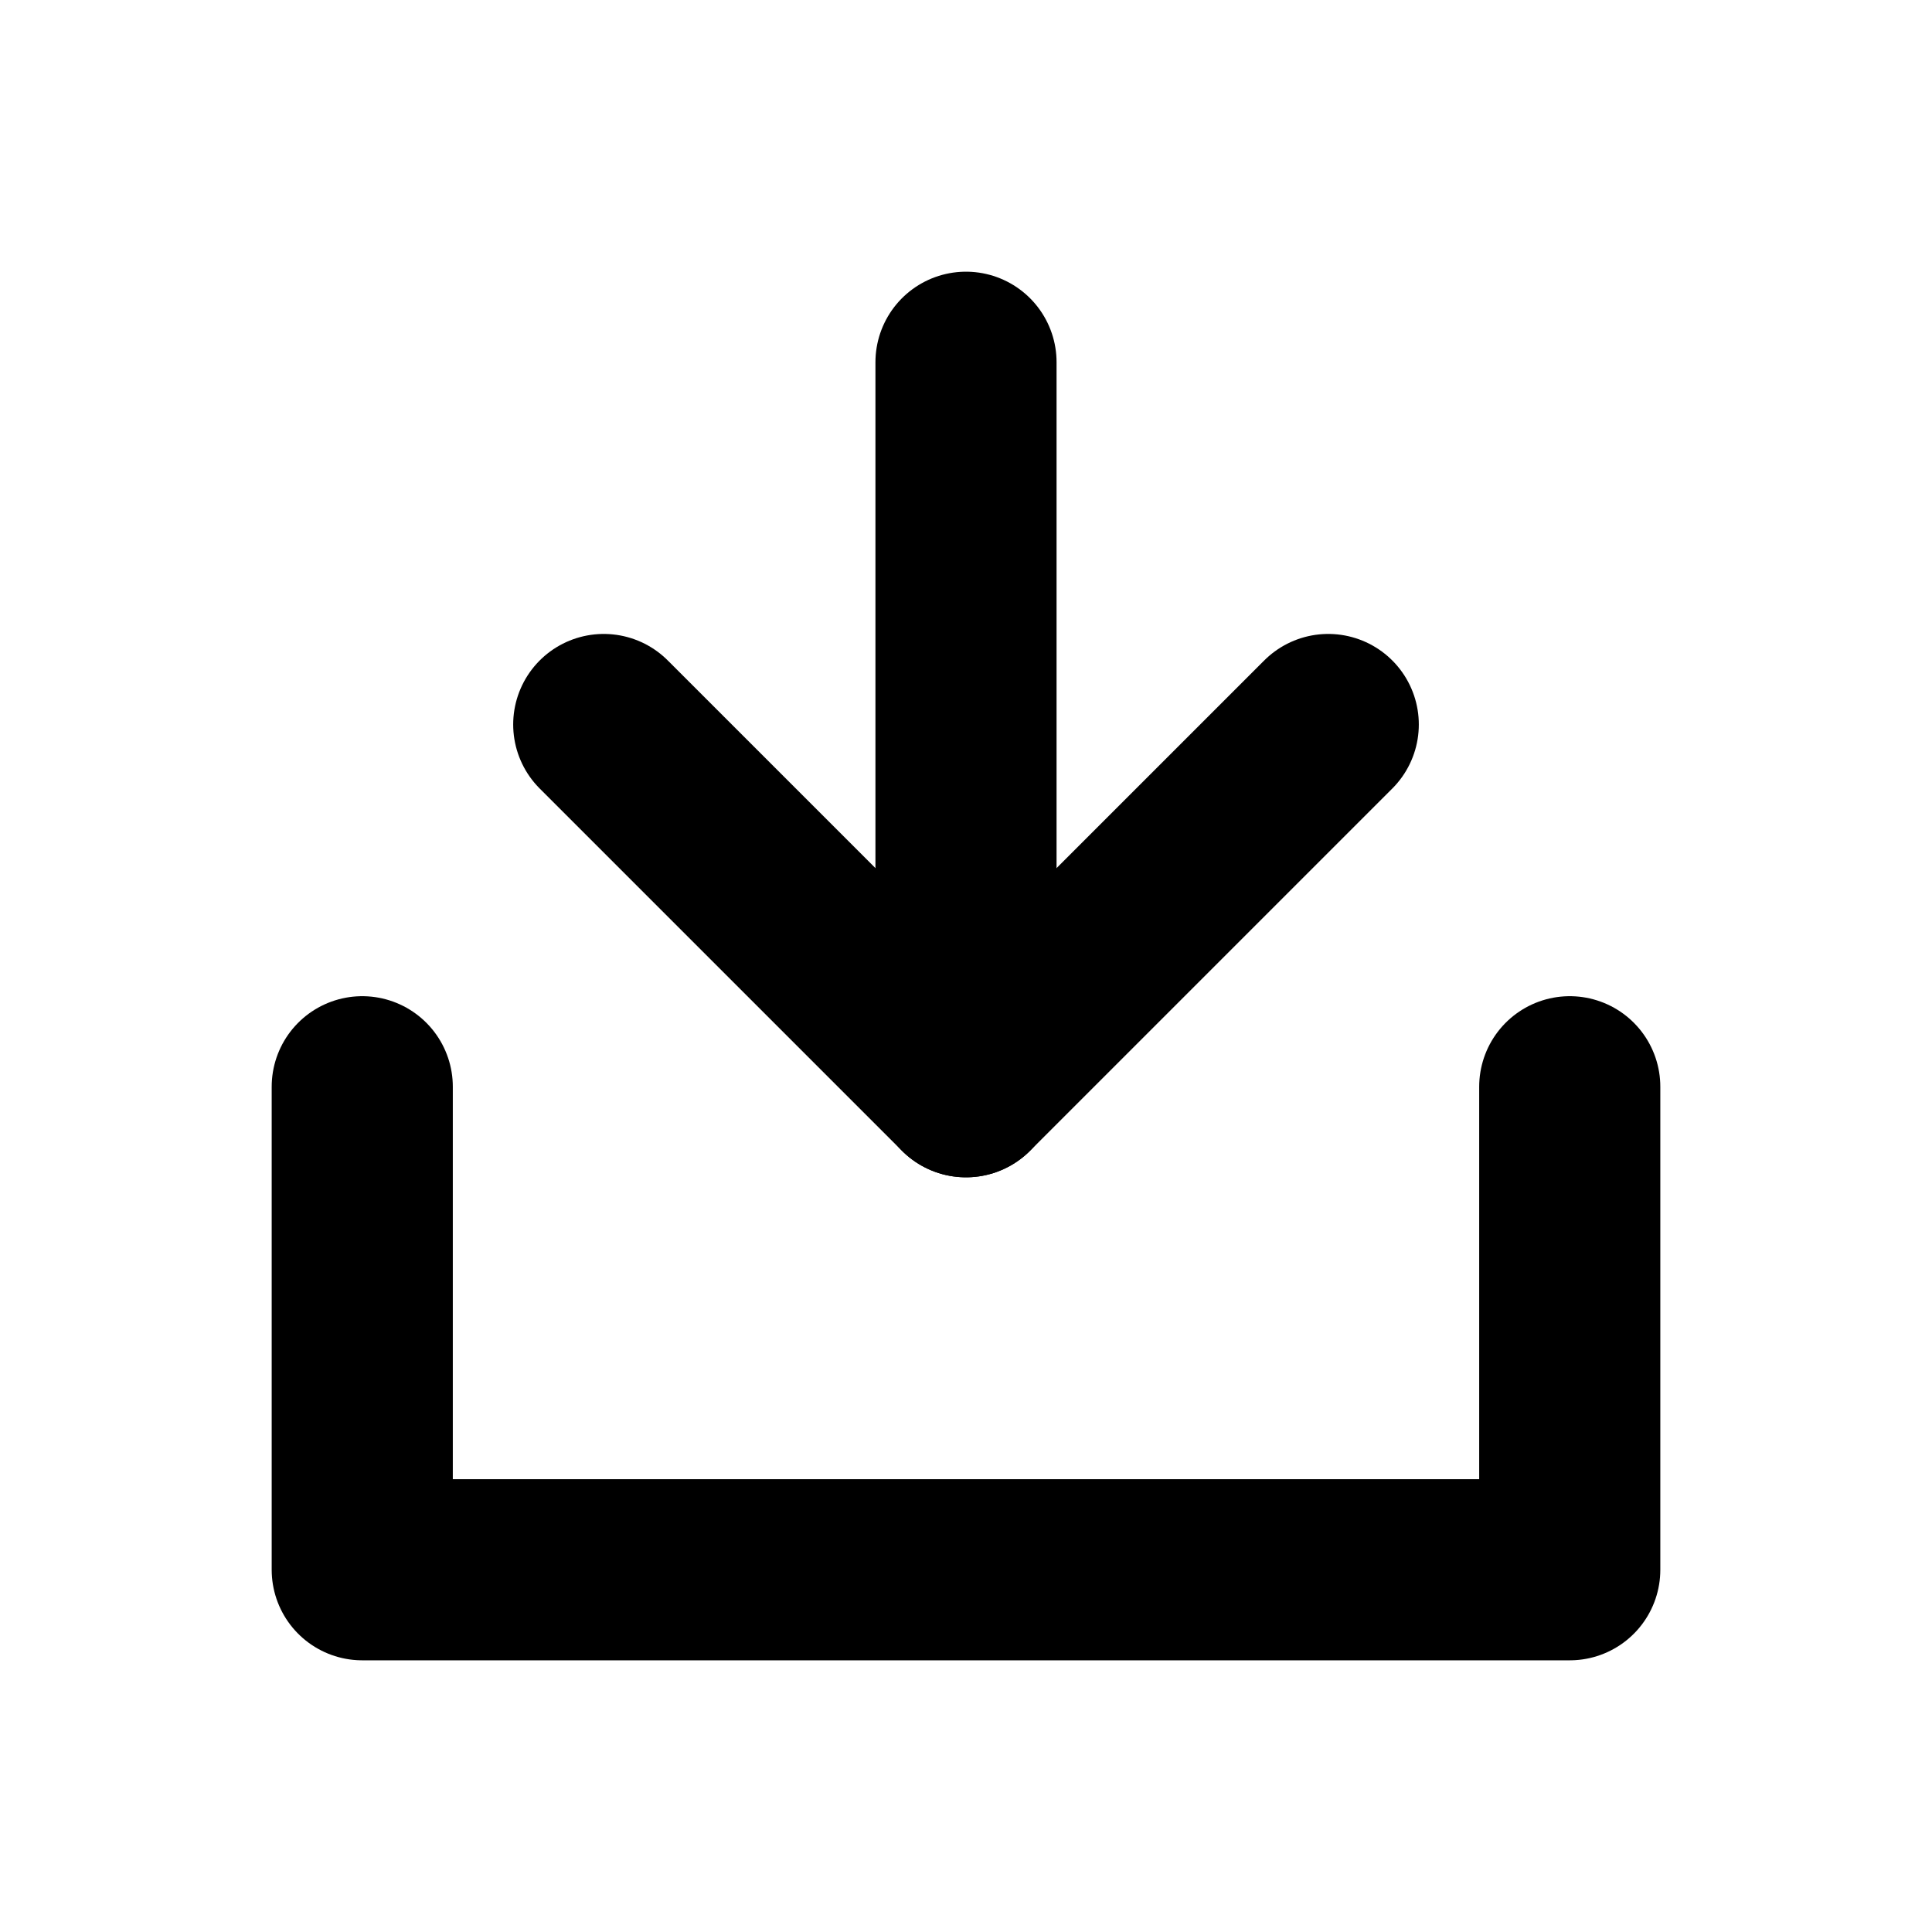 <svg xmlns:xlink="http://www.w3.org/1999/xlink" xmlns="http://www.w3.org/2000/svg" width="16" height="16"><g stroke="#000000" stroke-linecap="round" stroke-linejoin="round" stroke-width="1.5" fill="none" fill-rule="evenodd"><path d="M10 6L10 10 4.4408921e-15 10 4.4408921e-15 6M5 1.33226763e-15L5 6" transform="translate(3 3)"/><path d="M8 3L5 6 2 3" transform="translate(3 3)"/></g></svg>